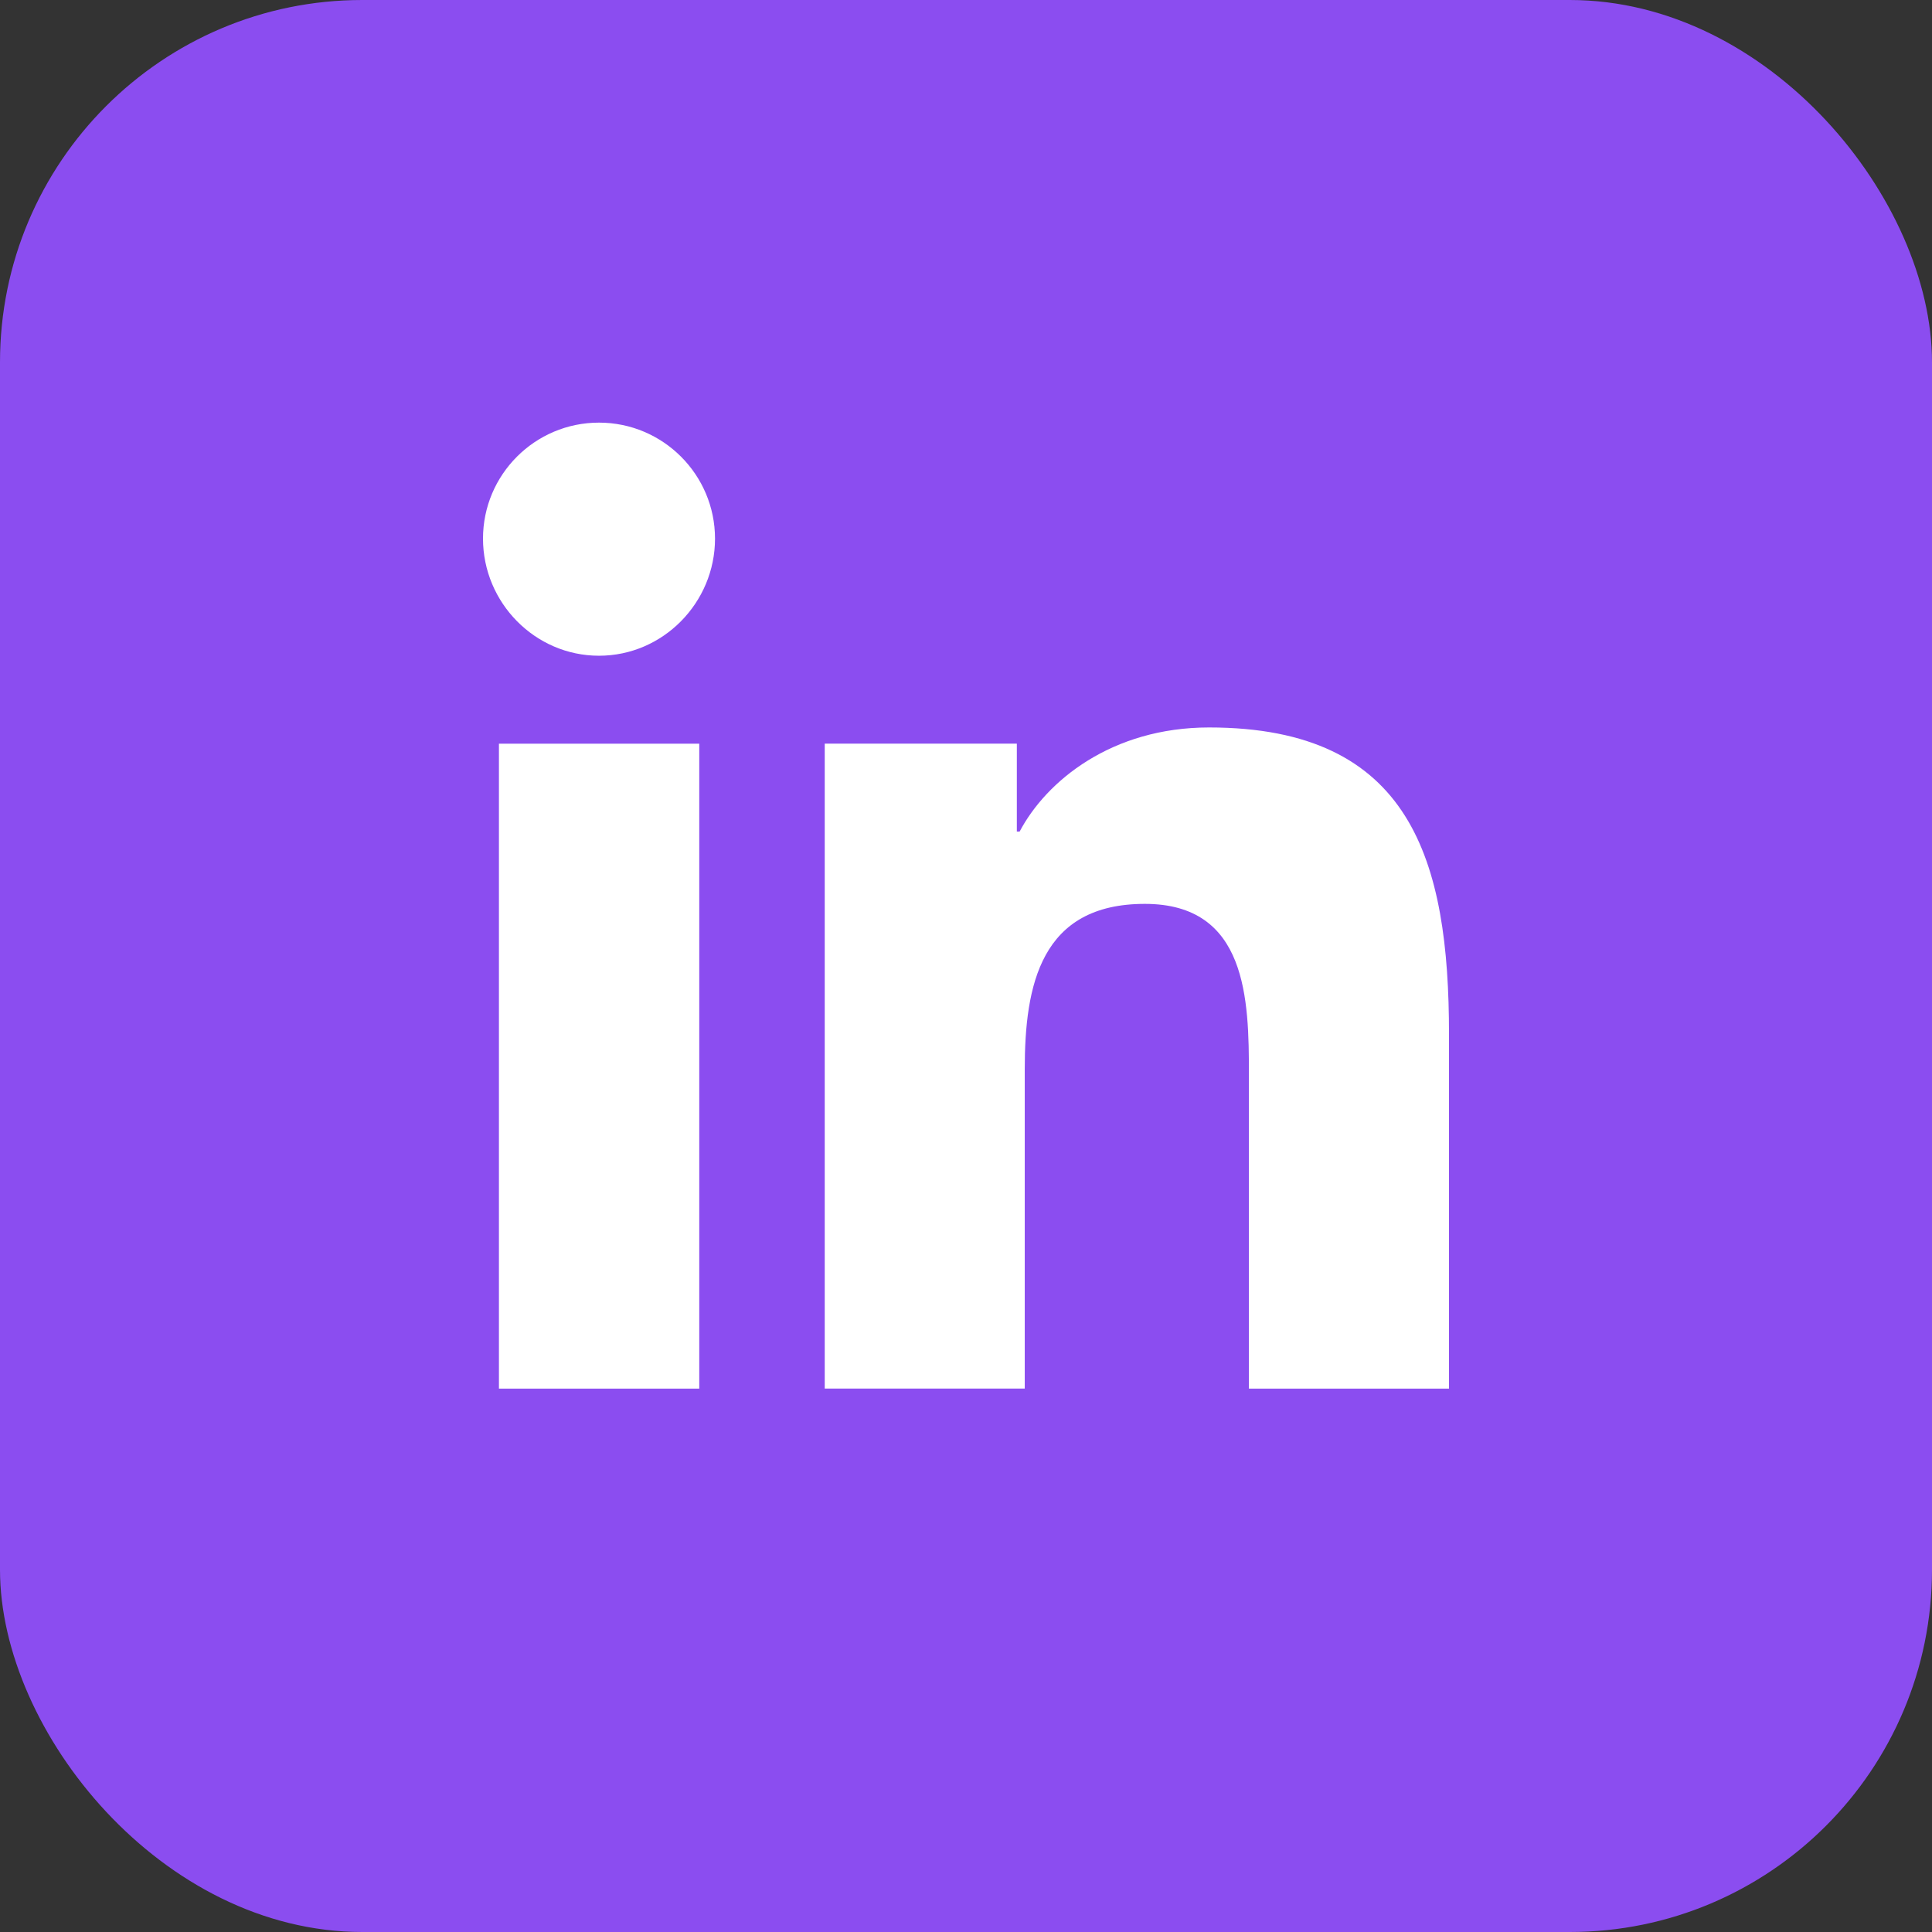 <svg width="32" height="32" viewBox="0 0 32 32" fill="none" xmlns="http://www.w3.org/2000/svg">
<rect x="0" y="0" width="32" height="32" fill="#333333" stroke="none"/>
<rect width="32" height="32" rx="6" fill="#8B4DF0"/>
<g clip-path="url(#clip0)">
<path d="M23.996 23V22.999H24V17.131C24 14.261 23.382 12.049 20.026 12.049C18.413 12.049 17.33 12.935 16.888 13.774H16.842V12.317H13.66V22.999H16.973V17.71C16.973 16.317 17.237 14.971 18.962 14.971C20.661 14.971 20.686 16.56 20.686 17.799V23H23.996Z" fill="#fff"/>
<path d="M8.264 12.318H11.582V23H8.264V12.318Z" fill="#fff"/>
<path d="M9.921 7C8.861 7 8 7.861 8 8.921C8 9.982 8.861 10.861 9.921 10.861C10.982 10.861 11.843 9.982 11.843 8.921C11.842 7.861 10.981 7 9.921 7V7Z" fill="#fff"/>
</g>
<defs>
<clipPath id="clip0">
<rect width="16" height="16" fill="#8B4DF0" transform="translate(8 7)"/>
</clipPath>
</defs>
</svg>
